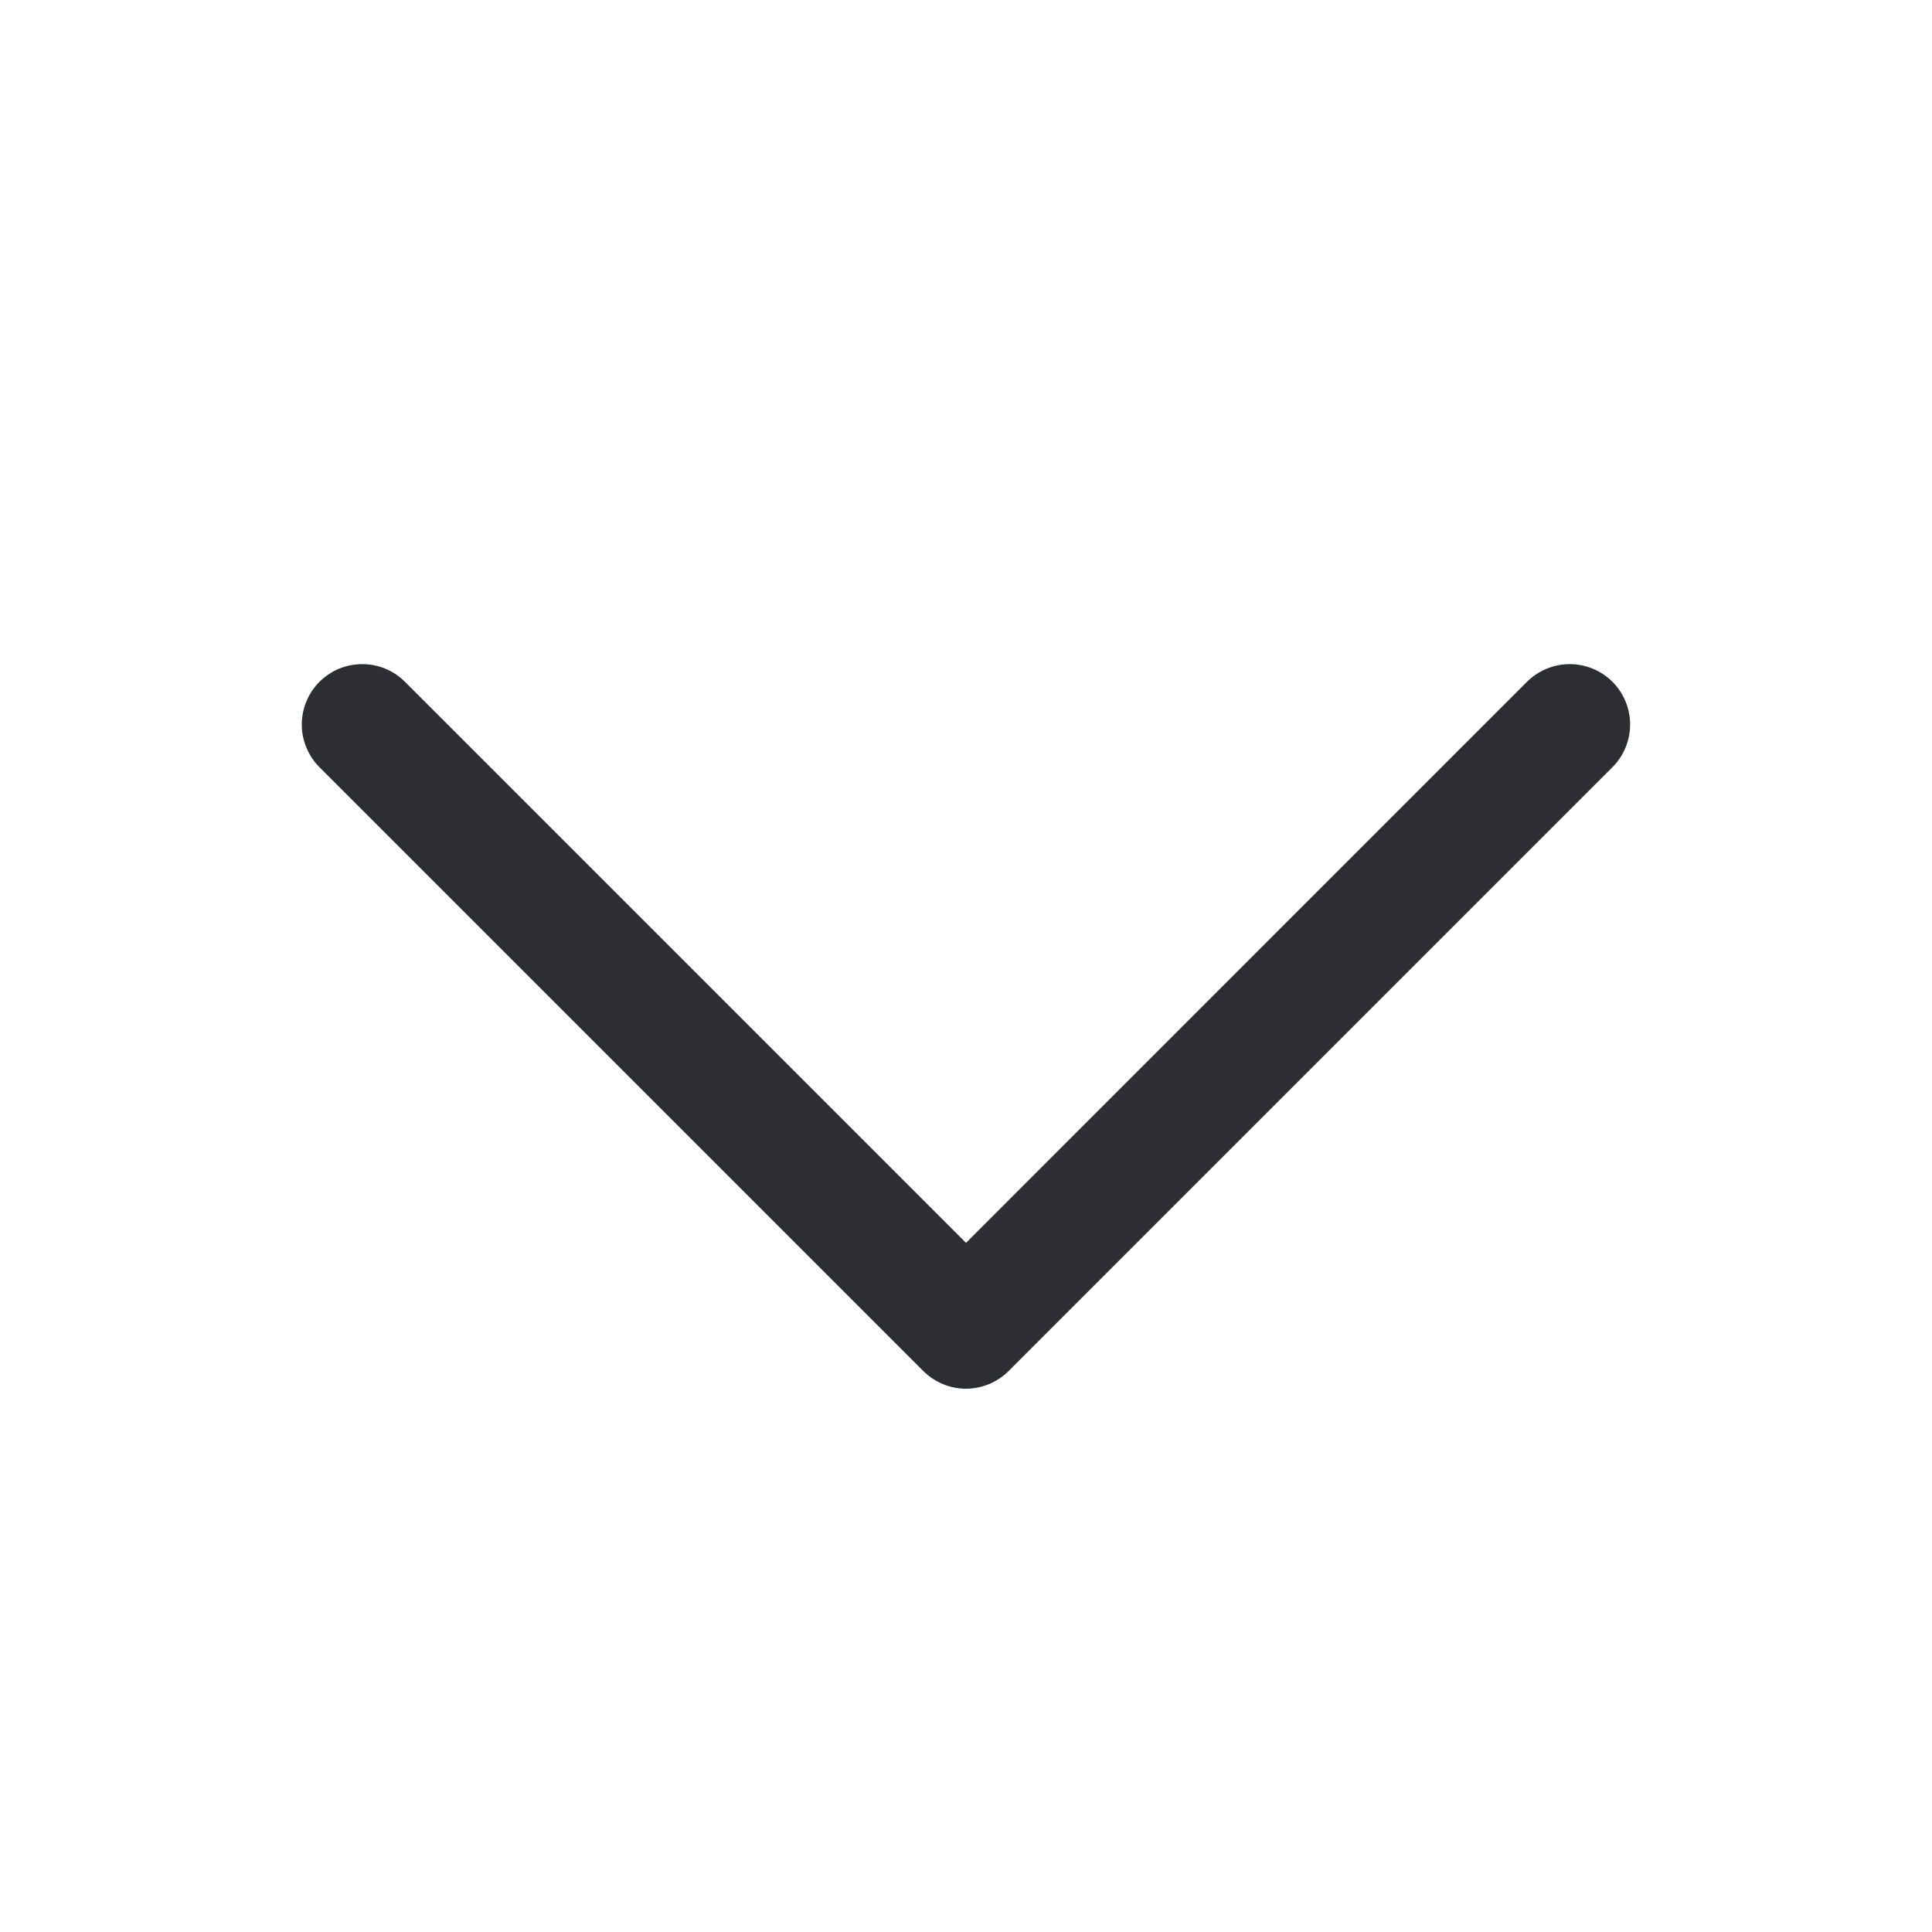 <svg width="20" height="20" viewBox="0 0 20 20" fill="none" xmlns="http://www.w3.org/2000/svg">
<path d="M9.557 14.192L3.307 7.942C3.249 7.884 3.203 7.815 3.172 7.739C3.14 7.663 3.124 7.582 3.124 7.5C3.124 7.418 3.14 7.337 3.172 7.261C3.203 7.185 3.249 7.116 3.307 7.058C3.366 7 3.434 6.954 3.51 6.922C3.586 6.891 3.668 6.875 3.75 6.875C3.832 6.875 3.913 6.891 3.989 6.922C4.065 6.954 4.134 7 4.192 7.058L10 12.866L15.807 7.058C15.925 6.941 16.084 6.875 16.25 6.875C16.416 6.875 16.575 6.941 16.692 7.058C16.809 7.175 16.875 7.334 16.875 7.5C16.875 7.666 16.809 7.825 16.692 7.942L10.442 14.192C10.384 14.25 10.315 14.296 10.239 14.328C10.163 14.359 10.082 14.376 10 14.376C9.918 14.376 9.836 14.359 9.76 14.328C9.684 14.296 9.616 14.25 9.557 14.192Z" fill="#2C2E33"/>
</svg>
